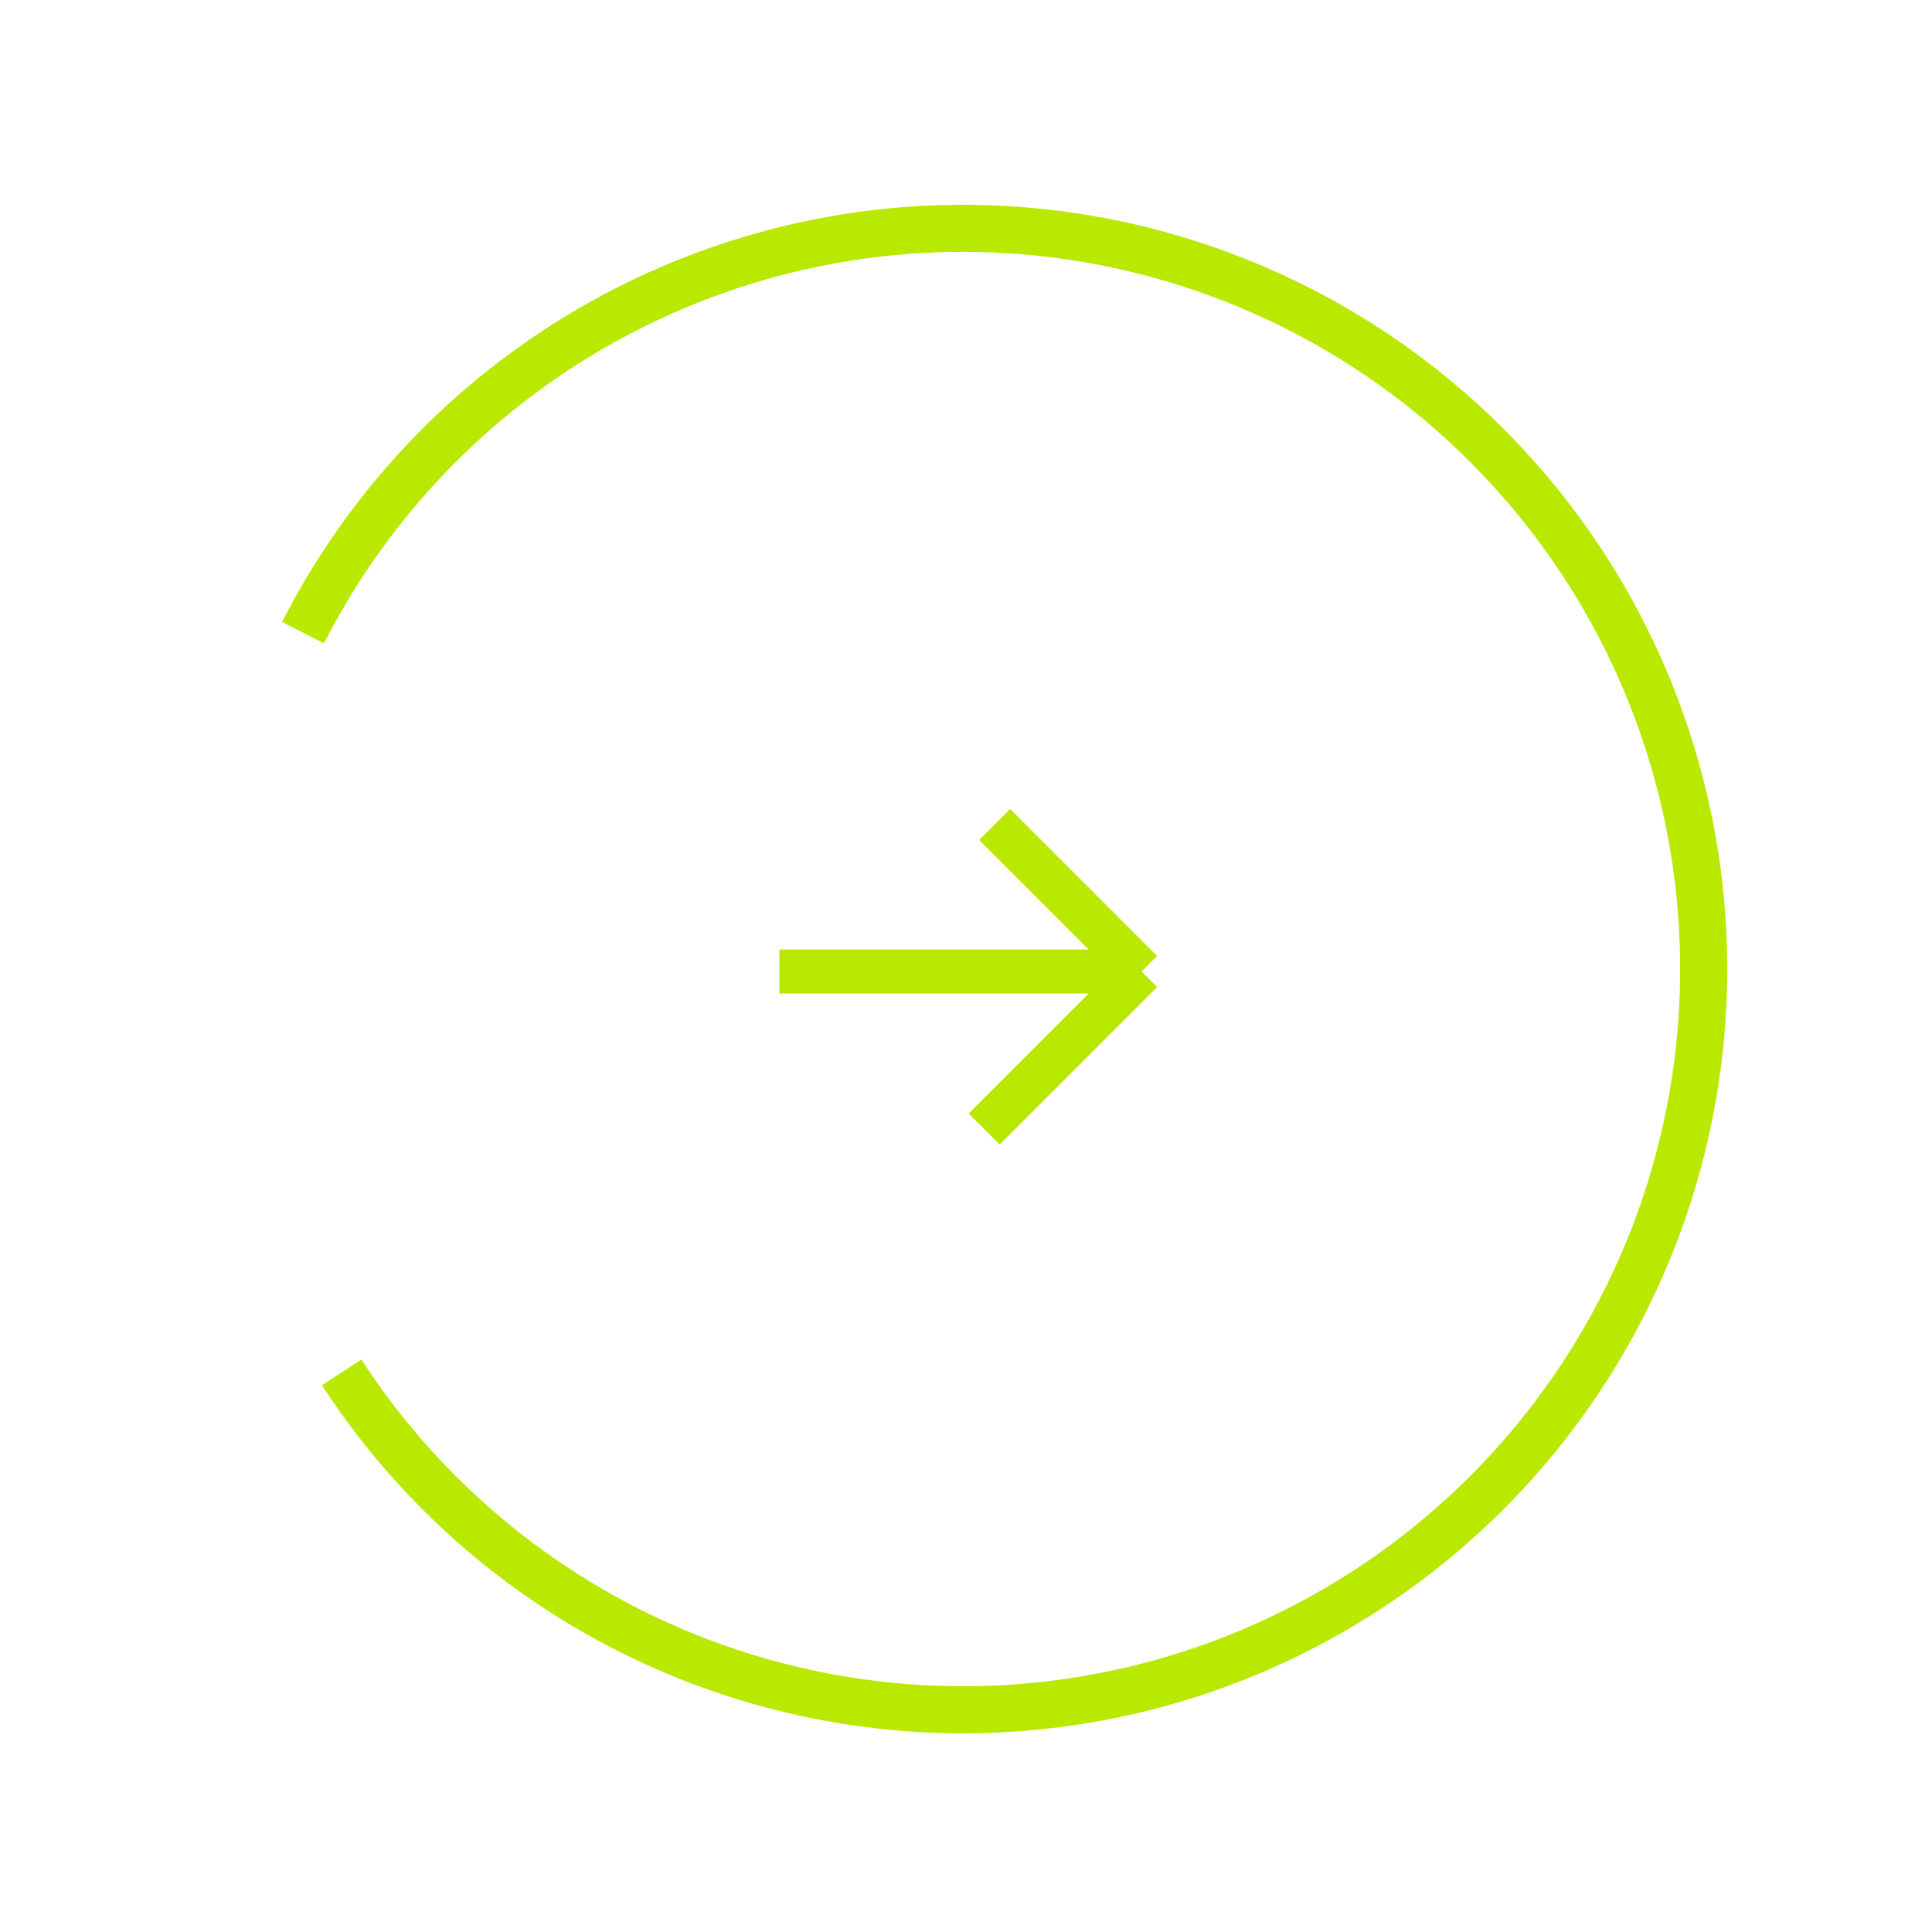 <svg width="176" height="176" viewBox="0 0 176 176" fill="none" xmlns="http://www.w3.org/2000/svg">
<path d="M25.694 56.659C32.654 43.004 43.925 32.027 57.76 25.431C71.594 18.835 87.219 16.989 102.21 20.178C117.201 23.367 130.72 31.413 140.672 43.069C150.624 54.725 156.452 69.339 157.251 84.645C158.051 99.95 153.778 115.092 145.095 127.721C136.412 140.351 123.804 149.762 109.227 154.496C94.65 159.23 78.918 159.021 64.472 153.903C50.025 148.784 37.671 139.042 29.326 126.187L32.922 123.852C40.754 135.916 52.347 145.058 65.904 149.861C79.46 154.664 94.223 154.86 107.903 150.418C121.582 145.975 133.413 137.144 141.561 125.292C149.71 113.44 153.72 99.231 152.969 84.868C152.219 70.505 146.75 56.791 137.411 45.853C128.072 34.915 115.385 27.364 101.317 24.372C87.25 21.379 72.588 23.112 59.605 29.302C46.623 35.492 36.045 45.792 29.514 58.606L25.694 56.659Z" fill="#B9E901"/>
<path d="M71 88.5H104M104 88.5L90.609 75.109M104 88.5L89.652 102.848" stroke="#B9E901" stroke-width="4"/>
</svg>

